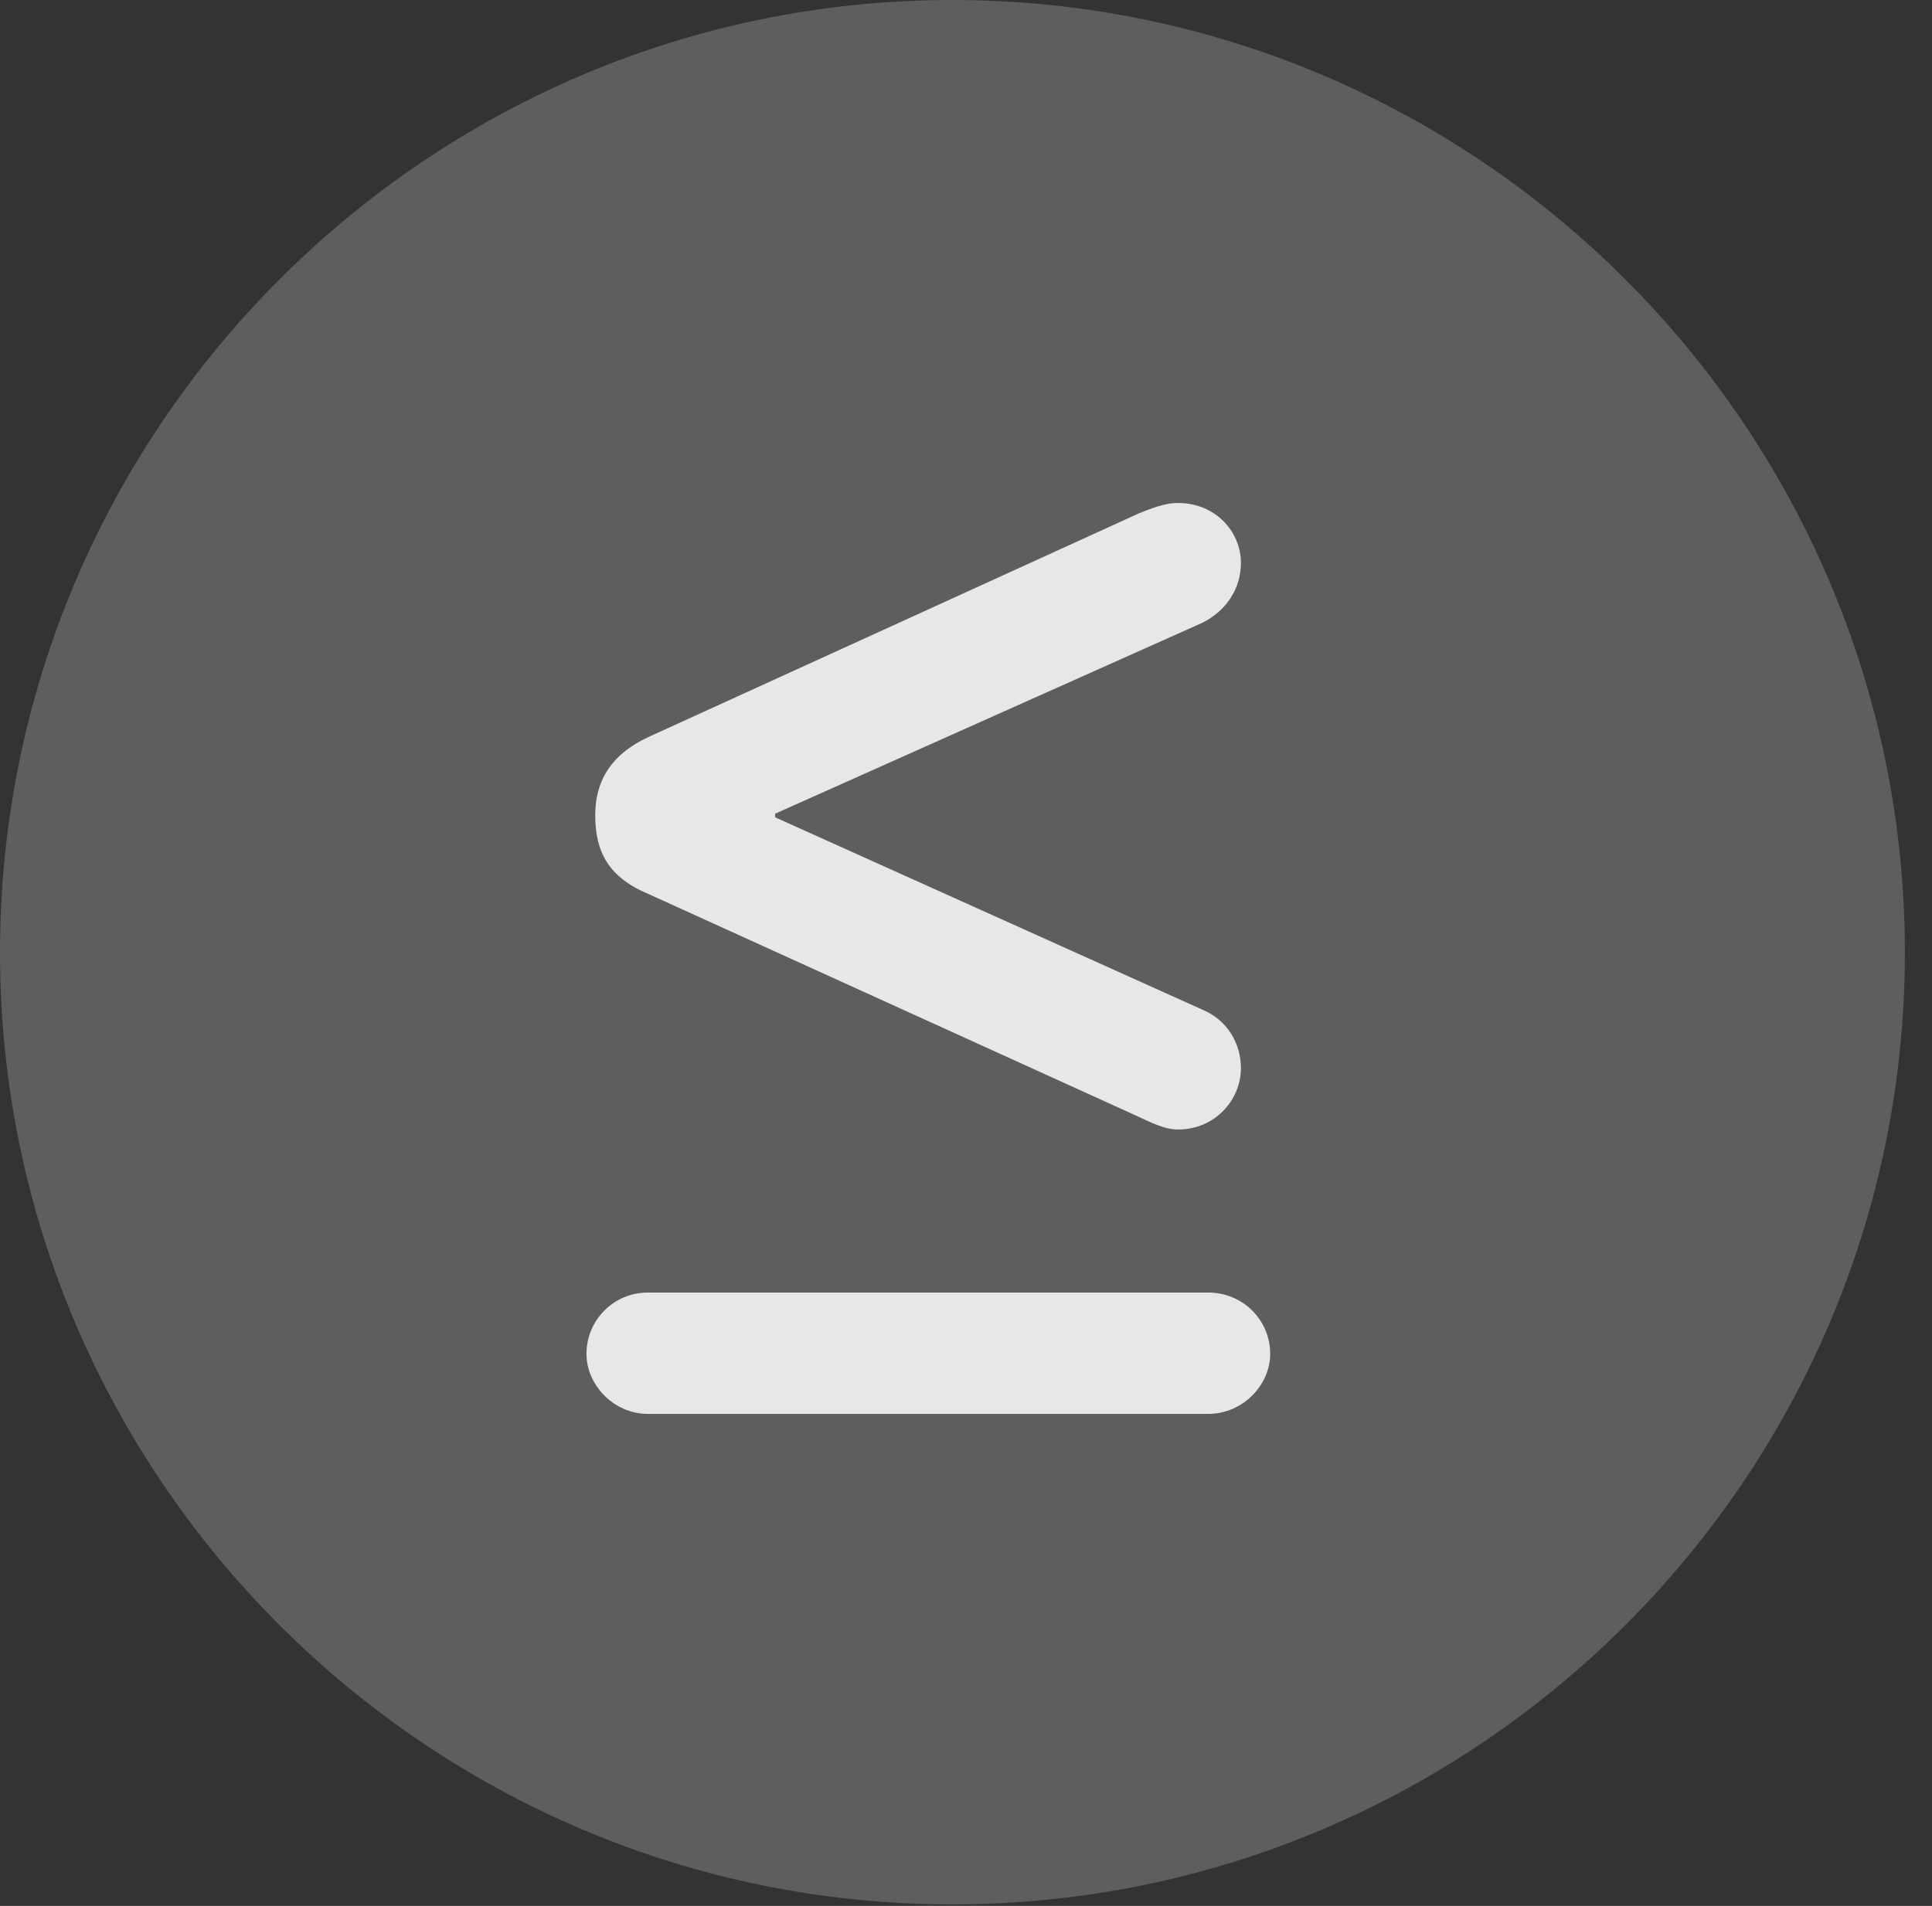 <?xml version="1.0" encoding="UTF-8"?>
<!--Generator: Apple Native CoreSVG 341-->
<!DOCTYPE svg
PUBLIC "-//W3C//DTD SVG 1.1//EN"
       "http://www.w3.org/Graphics/SVG/1.1/DTD/svg11.dtd">
<svg version="1.1" xmlns="http://www.w3.org/2000/svg" xmlns:xlink="http://www.w3.org/1999/xlink" viewBox="0 0 25.801 25.459">
 <rect x="0" y="0" width="25.801" height="25.459" fill="#333333" stroke="none"/>
 <g>
  <rect height="25.459" opacity="0" width="25.801" x="0" y="0"/>
  <path d="M12.715 25.439C19.727 25.439 25.439 19.727 25.439 12.725C25.439 5.713 19.727 0 12.715 0C5.713 0 0 5.713 0 12.725C0 19.727 5.713 25.439 12.715 25.439Z" fill="white" fill-opacity="0.212"/>
  <path d="M7.832 18.086C7.832 17.637 8.193 17.266 8.652 17.266L16.133 17.266C16.602 17.266 16.963 17.637 16.963 18.086C16.963 18.496 16.602 18.887 16.133 18.887L8.652 18.887C8.193 18.887 7.832 18.496 7.832 18.086ZM15.732 15.088C15.605 15.088 15.479 15.049 15.215 14.922L8.662 11.943C8.125 11.719 7.949 11.377 7.949 10.889C7.949 10.459 8.135 10.088 8.662 9.844L15.215 6.855C15.479 6.748 15.605 6.719 15.732 6.719C16.23 6.719 16.572 7.1 16.572 7.52C16.572 7.852 16.387 8.154 16.055 8.32L10.352 10.869L10.352 10.918L16.055 13.486C16.387 13.623 16.572 13.935 16.572 14.268C16.572 14.688 16.23 15.088 15.732 15.088Z" fill="white" fill-opacity="0.85"/>
 </g>
</svg>
